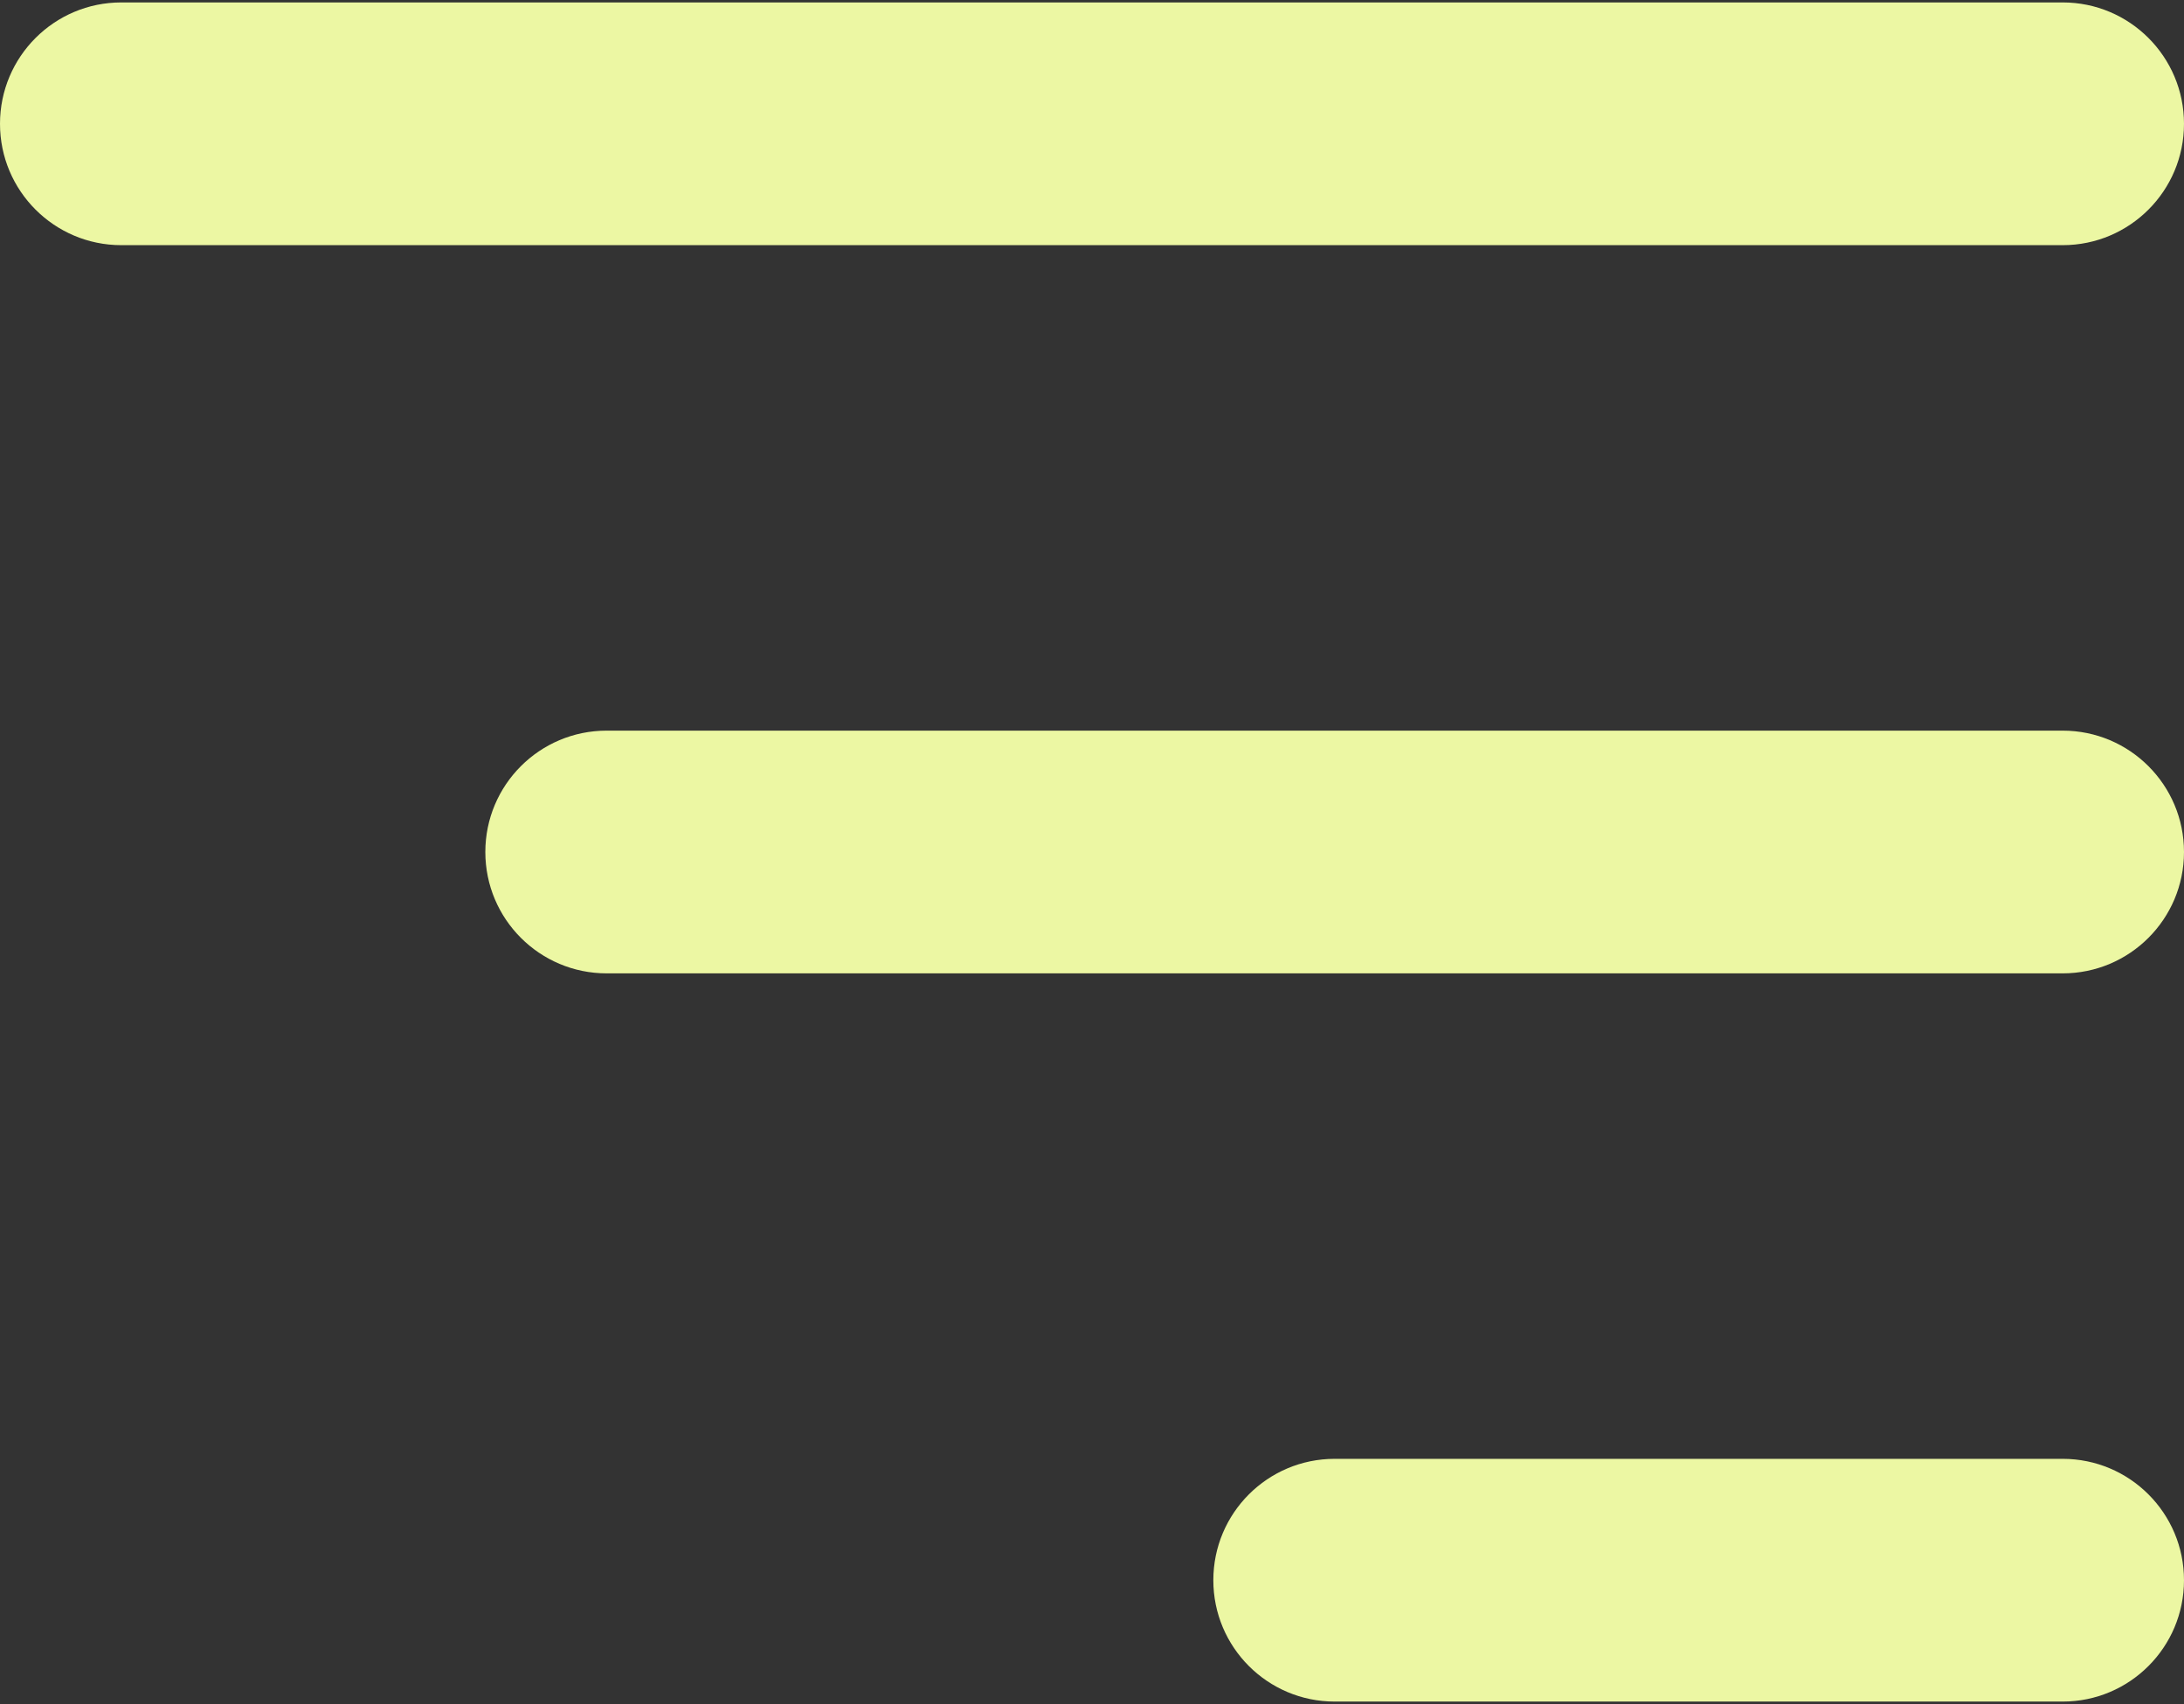 <svg width="600" height="468" viewBox="0 0 600 468" fill="none" xmlns="http://www.w3.org/2000/svg">
<rect x="0" y="0" width="600" height="468" fill="#333333" stroke="none"/>
<path fill-rule="evenodd" clip-rule="evenodd" d="M33.333 0.667C14.924 0.667 0 15.591 0 34C0 52.409 14.924 67.333 33.333 67.333H566.667C585.077 67.333 600 52.409 600 34C600 15.591 585.077 0.667 566.667 0.667H33.333ZM133.333 234C133.333 215.59 148.257 200.667 166.667 200.667H566.667C585.077 200.667 600 215.59 600 234C600 252.41 585.077 267.333 566.667 267.333H166.667C148.257 267.333 133.333 252.41 133.333 234ZM333.333 434C333.333 415.59 348.257 400.667 366.667 400.667H566.667C585.077 400.667 600 415.59 600 434C600 452.41 585.077 467.333 566.667 467.333H366.667C348.257 467.333 333.333 452.41 333.333 434Z" fill="#ECF7A3"/>
</svg>
